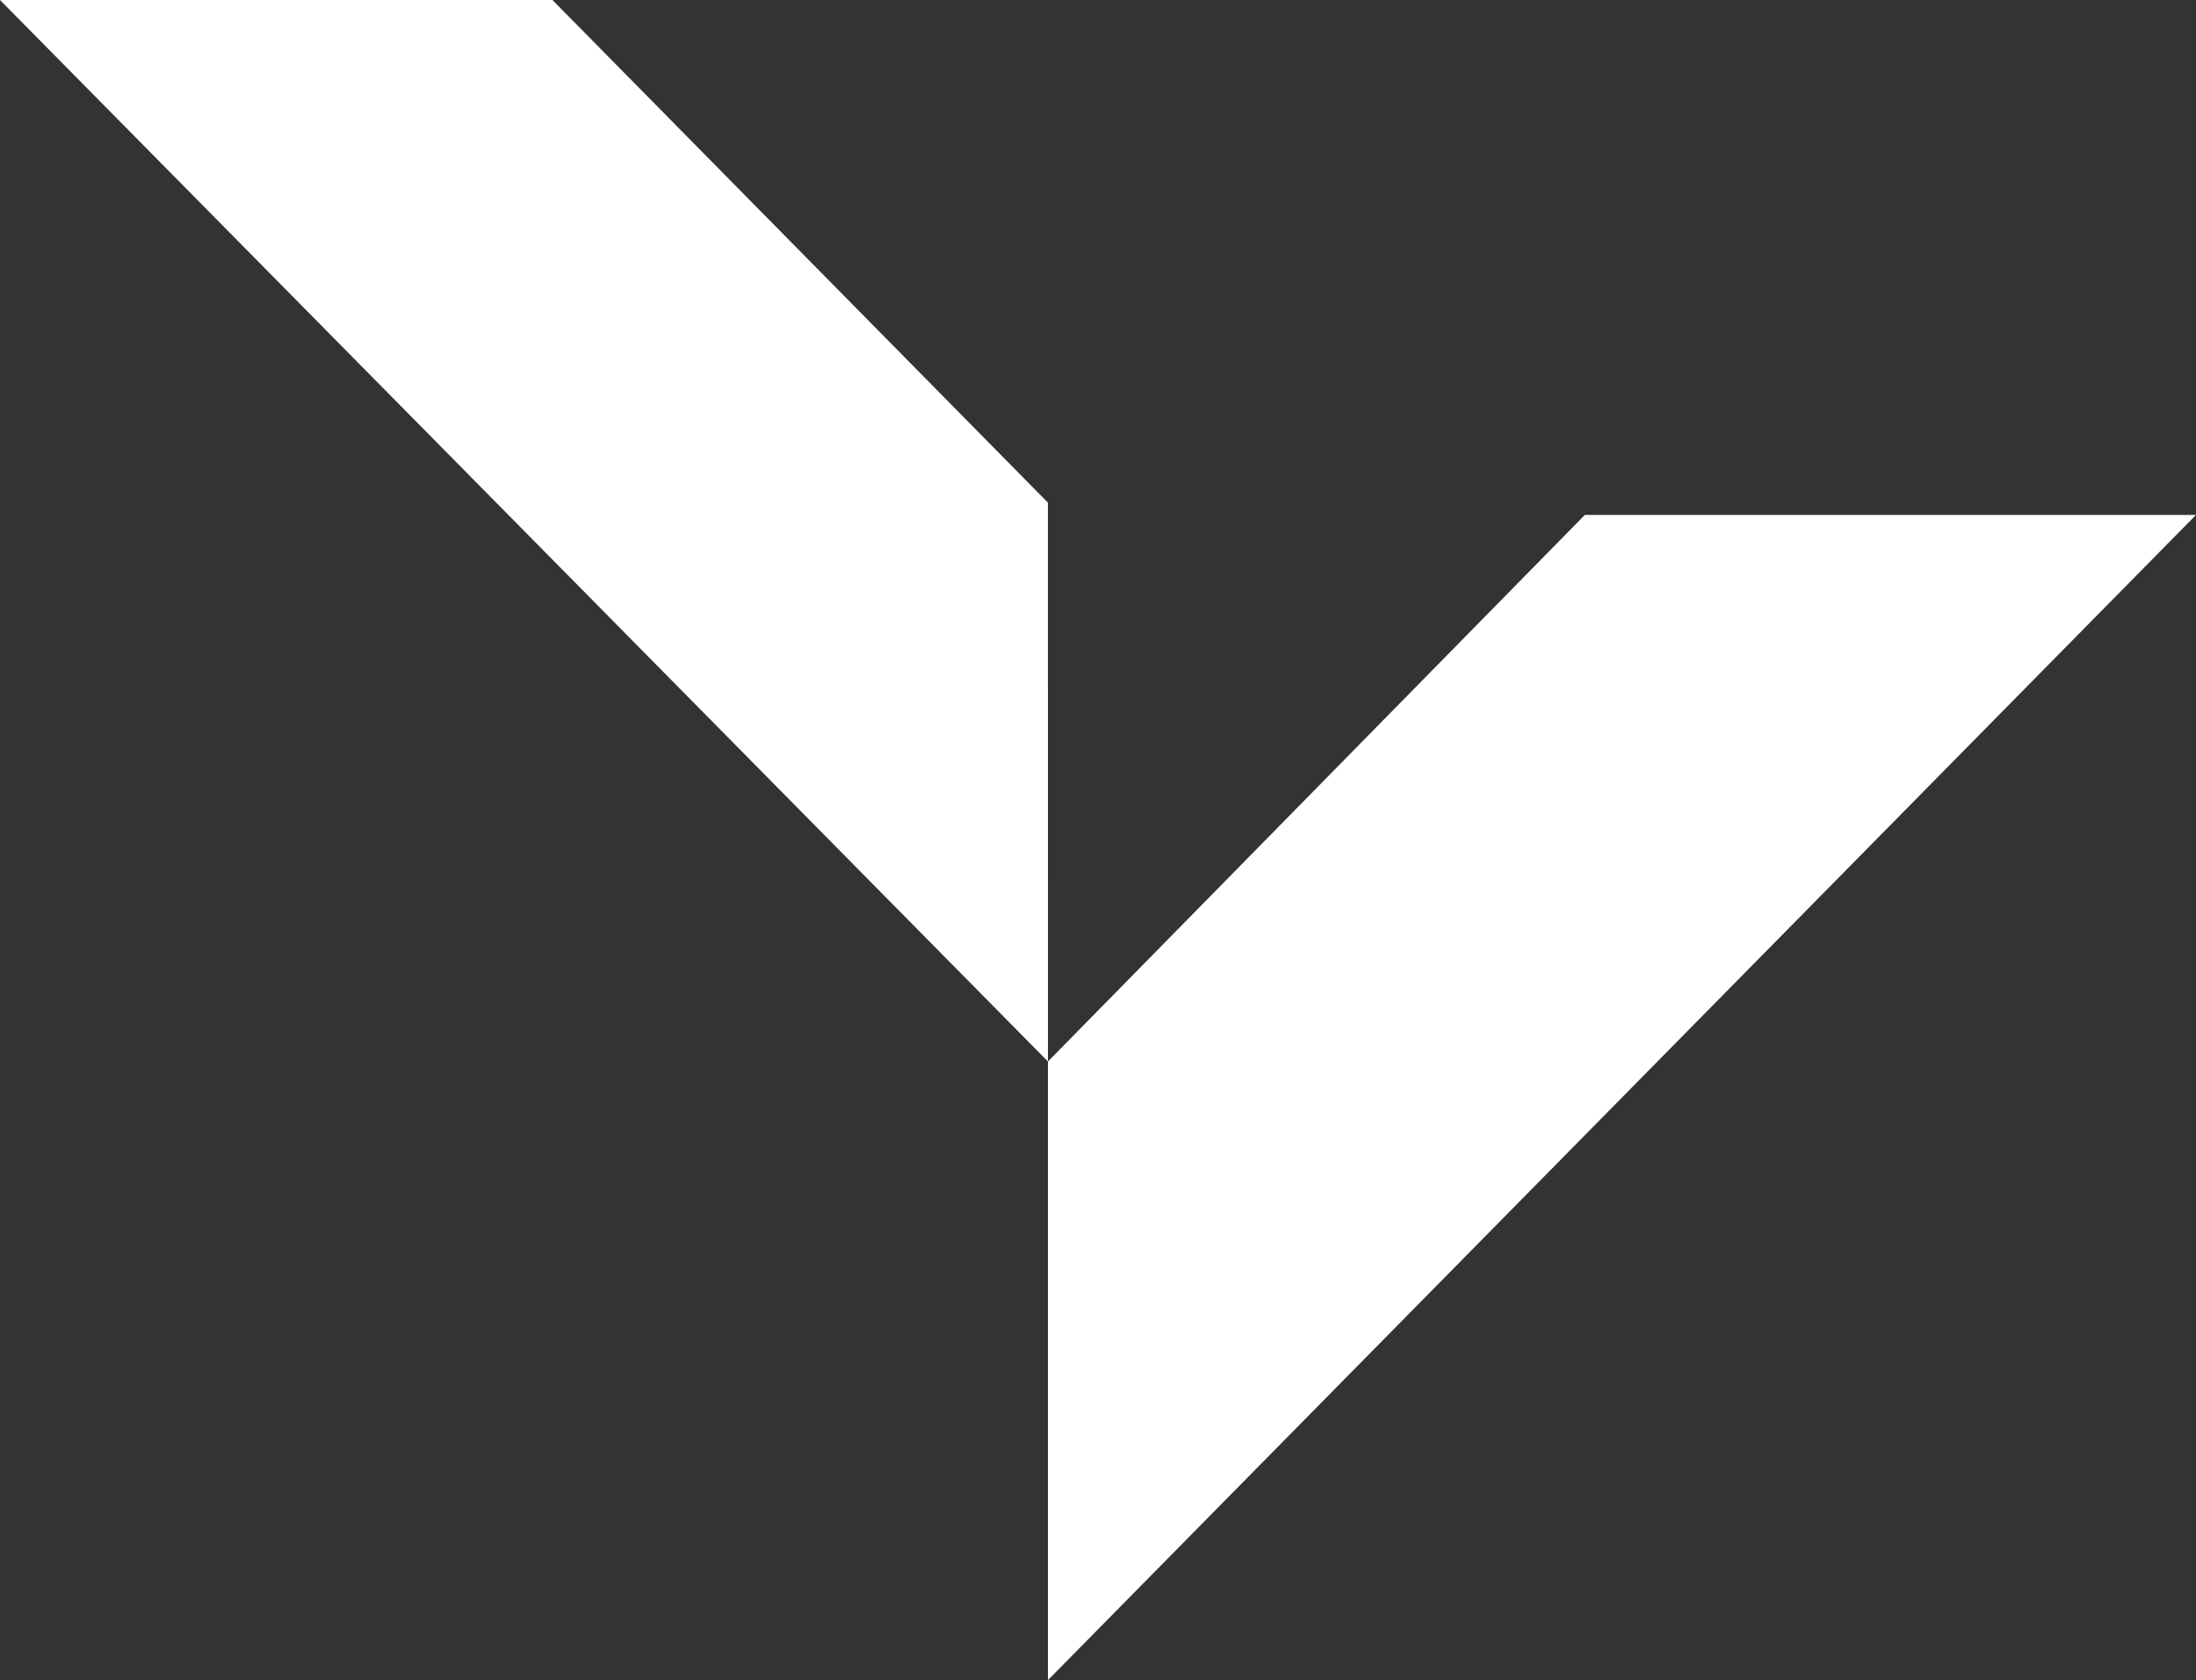 <svg width="213" height="163" viewBox="0 0 213 163" fill="none" xmlns="http://www.w3.org/2000/svg">
<rect x="0" y="0" width="213" height="163" fill="#333333" stroke="none"/>
<path fill-rule="evenodd" clip-rule="evenodd" d="M153.722 49.957H213L101.645 163V102.983L153.722 49.957Z" fill="white"/>
<path fill-rule="evenodd" clip-rule="evenodd" d="M53.584 0H0L101.645 102.983L101.643 48.764L53.584 0Z" fill="white"/>
</svg>
